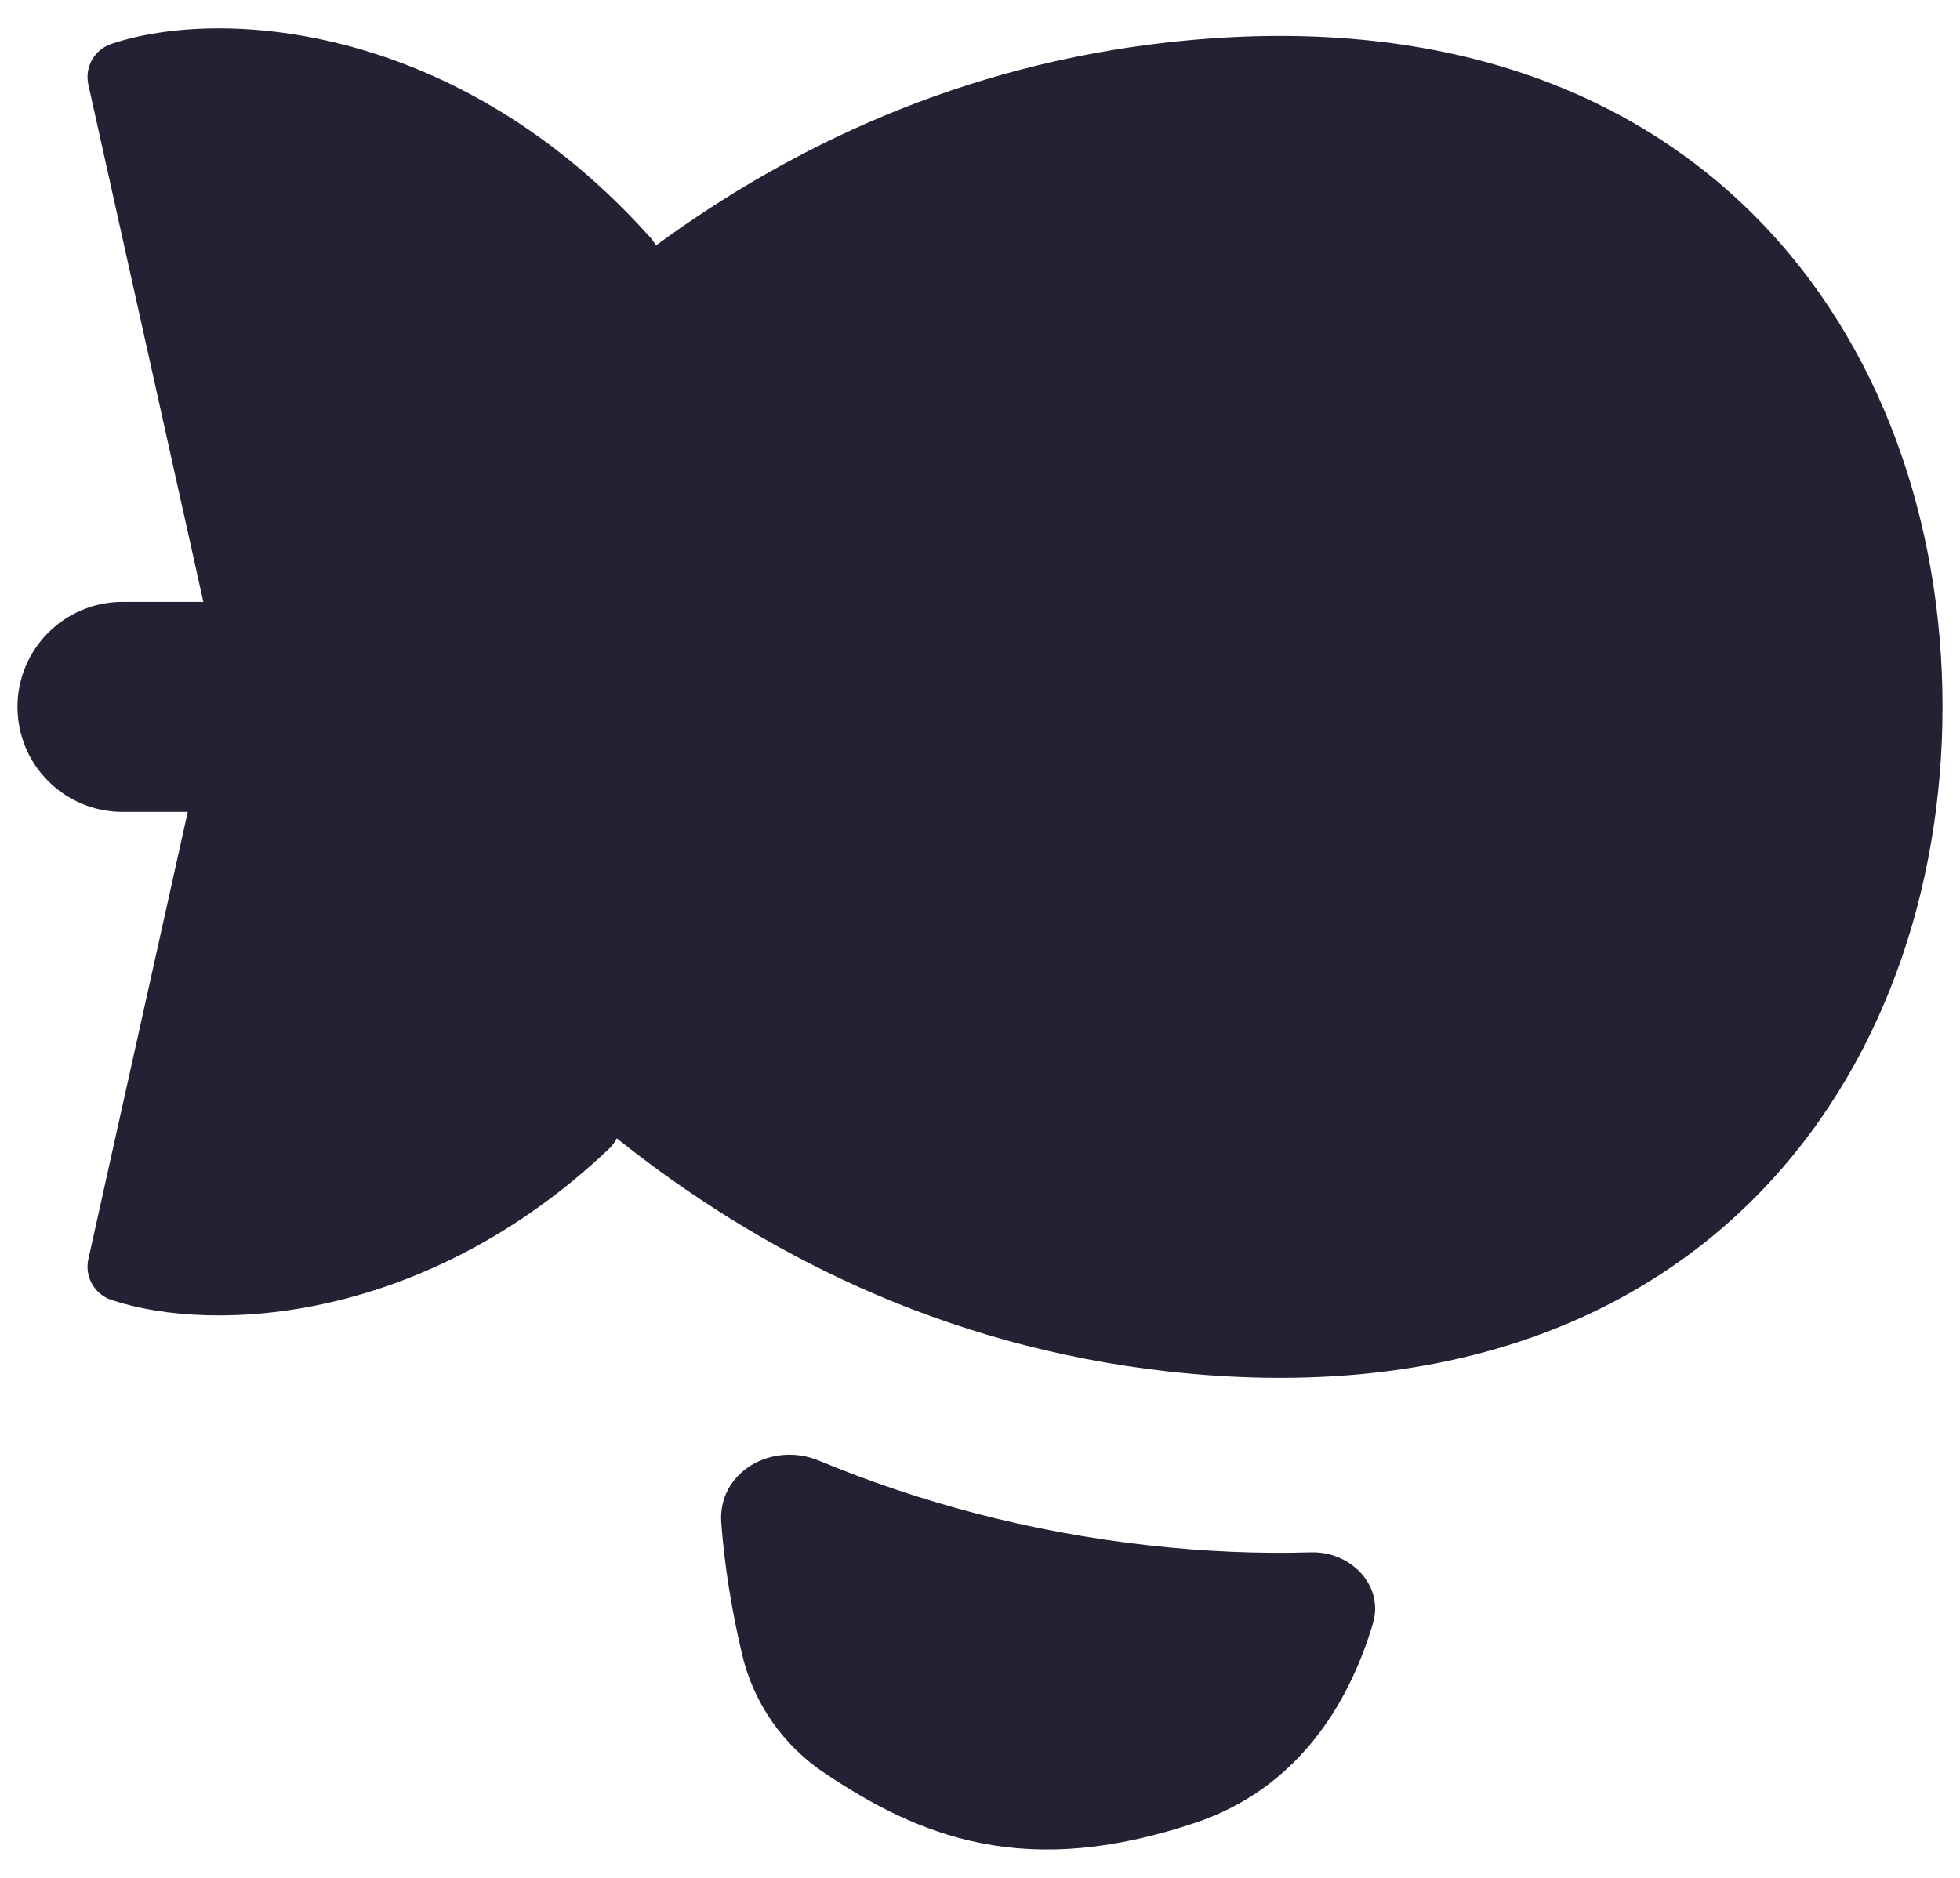 <svg width="24" height="23" viewBox="0 0 24 23" fill="none" xmlns="http://www.w3.org/2000/svg">
<path fill-rule="evenodd" clip-rule="evenodd" d="M7.969 2.916C5.63 0.294 2.733 0.081 1.365 0.537C1.156 0.607 1.034 0.822 1.082 1.037L2.49 7.372H1.5C0.79 7.372 0.214 7.948 0.214 8.658C0.214 9.368 0.79 9.944 1.5 9.944H2.299L1.082 15.422C1.034 15.636 1.156 15.852 1.365 15.922C2.636 16.345 5.225 16.191 7.459 14.069C7.499 14.032 7.53 13.988 7.552 13.942C9.284 15.324 11.521 16.488 14.31 16.798C17.504 17.153 19.89 16.267 21.475 14.682C23.049 13.107 23.786 10.889 23.786 8.658C23.786 6.426 23.05 4.208 21.475 2.633C19.89 1.049 17.504 0.163 14.31 0.518C11.772 0.8 9.69 1.79 8.031 3.007C8.015 2.975 7.994 2.944 7.969 2.916ZM10.026 17.889C9.45 17.65 8.785 18.032 8.832 18.653C8.872 19.183 8.956 19.703 9.085 20.256C9.225 20.859 9.593 21.383 10.105 21.722C10.647 22.082 11.262 22.428 12.023 22.576C12.793 22.727 13.636 22.659 14.628 22.328C15.874 21.913 16.512 20.89 16.811 19.885C16.95 19.418 16.539 18.999 16.052 19.013C15.416 19.032 14.756 19.004 14.073 18.928C12.587 18.763 11.24 18.393 10.026 17.889Z" fill="#242134"/>
</svg>

